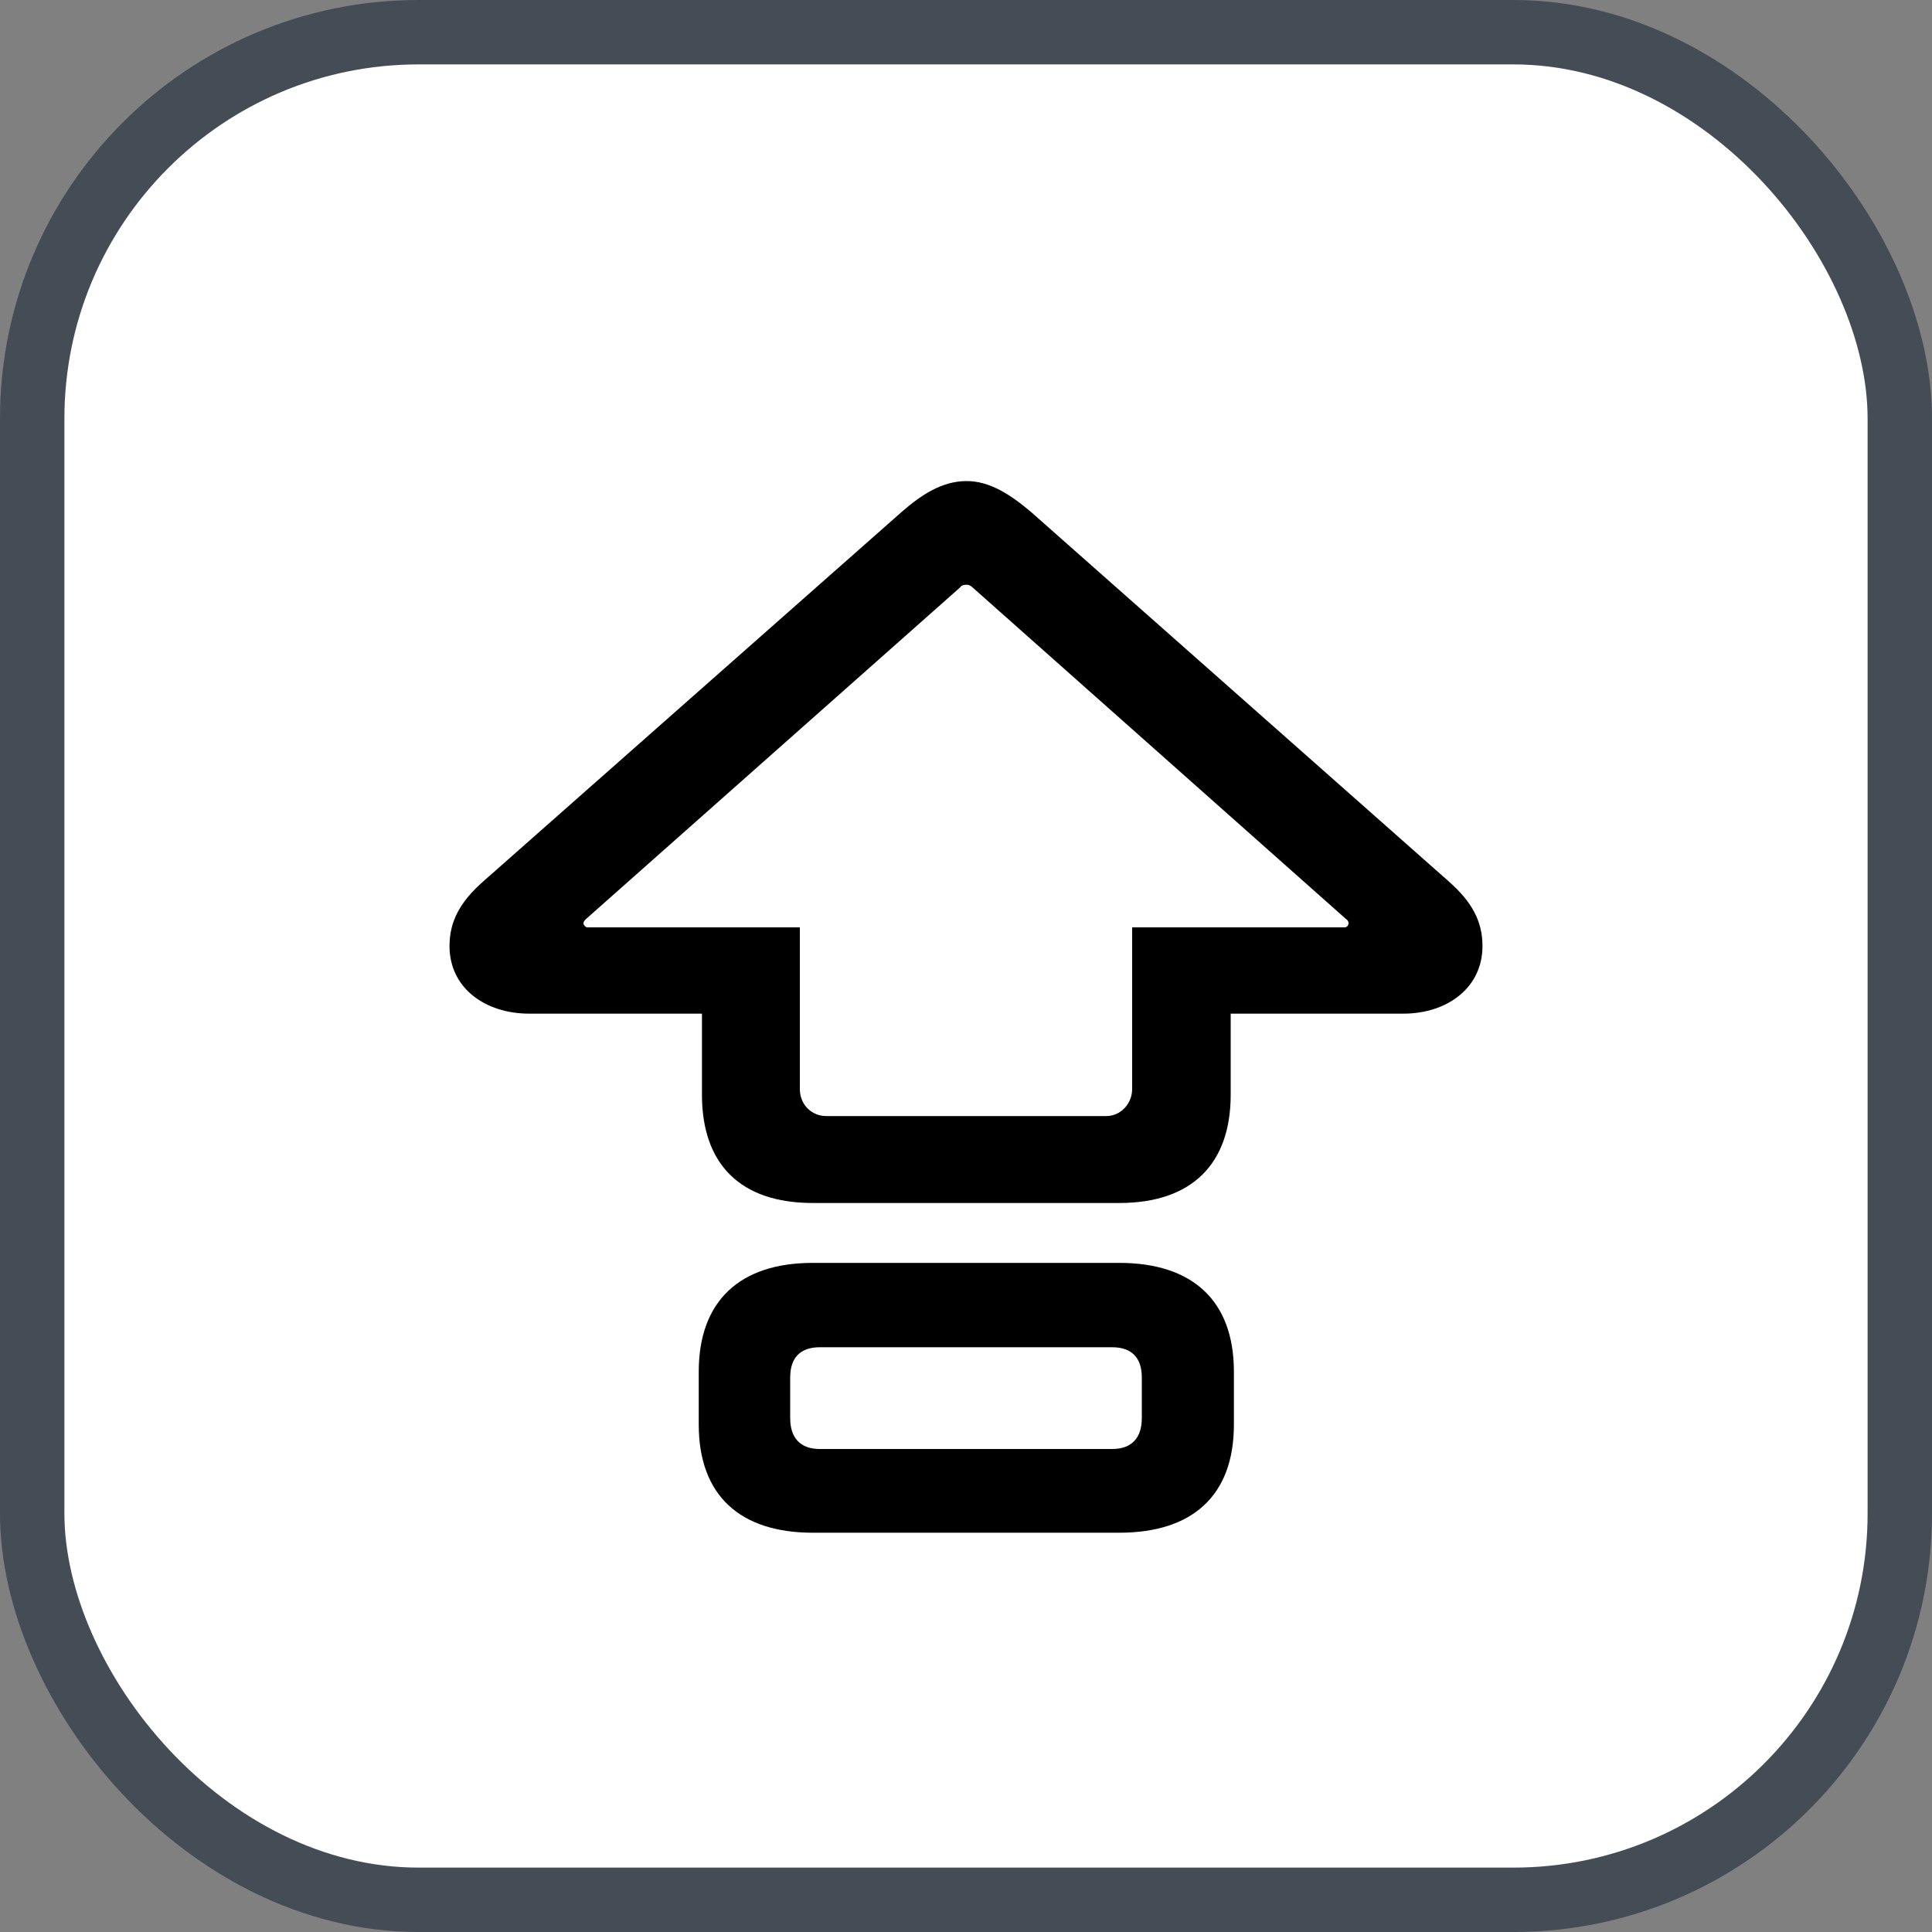 <svg xmlns="http://www.w3.org/2000/svg" version="1.1" xmlns:xlink="http://www.w3.org/1999/xlink" xmlns:svgjs="http://svgjs.com/svgjs" width="30" height="30"><rect width="100%" height="100%" fill="#808080" stroke="none"/><svg id="SvgjsSvg1002" style="overflow: hidden; top: -100%; left: -100%; position: absolute; opacity: 0;" width="2" height="0" focusable="false"><polyline id="SvgjsPolyline1003" points="0,0"></polyline><path id="SvgjsPath1004" d="M0 0 "></path></svg><defs id="SvgjsDefs1482"></defs><rect id="SvgjsRect1483" width="29" height="29" x="0.5" y="0.5" rx="6" ry="6" fill="#ffffff" stroke-opacity="1" stroke="#444c56" stroke-width="1"></rect><path id="SvgjsPath1484" d="M12.62 18.68L17.38 18.68C18.51 18.68 19.11 18.07 19.11 17.00L19.11 15.74L21.79 15.74C22.47 15.74 23.02 15.34 23.02 14.69C23.02 14.30 22.85 14.00 22.50 13.69L16.01 7.95C15.69 7.68 15.37 7.47 15.01 7.47C14.63 7.47 14.31 7.68 14.00 7.95L7.50 13.69C7.15 14.00 6.98 14.30 6.98 14.69C6.98 15.34 7.53 15.74 8.22 15.74L10.90 15.74L10.90 17.00C10.90 18.07 11.49 18.68 12.62 18.68ZM12.83 17.33C12.60 17.33 12.42 17.15 12.42 16.91L12.42 14.40L9.12 14.40C9.09 14.40 9.06 14.36 9.06 14.34C9.06 14.31 9.08 14.29 9.10 14.27L14.91 9.12C14.93 9.09 14.96 9.08 15.01 9.08C15.04 9.08 15.07 9.09 15.10 9.12L20.90 14.27C20.93 14.29 20.94 14.31 20.94 14.34C20.94 14.36 20.92 14.40 20.88 14.40L17.58 14.40L17.58 16.91C17.58 17.14 17.40 17.33 17.18 17.33ZM12.62 23.80L17.38 23.80C18.51 23.80 19.16 23.23 19.16 22.12L19.16 21.30C19.16 20.19 18.51 19.61 17.38 19.61L12.62 19.61C11.49 19.61 10.85 20.20 10.85 21.30L10.85 22.12C10.85 23.22 11.49 23.80 12.62 23.80ZM12.73 22.50C12.42 22.50 12.27 22.32 12.27 22.02L12.27 21.39C12.27 21.09 12.42 20.92 12.73 20.92L17.27 20.92C17.58 20.92 17.73 21.09 17.73 21.39L17.73 22.02C17.73 22.32 17.58 22.50 17.27 22.50Z" fill="#000000"></path></svg>